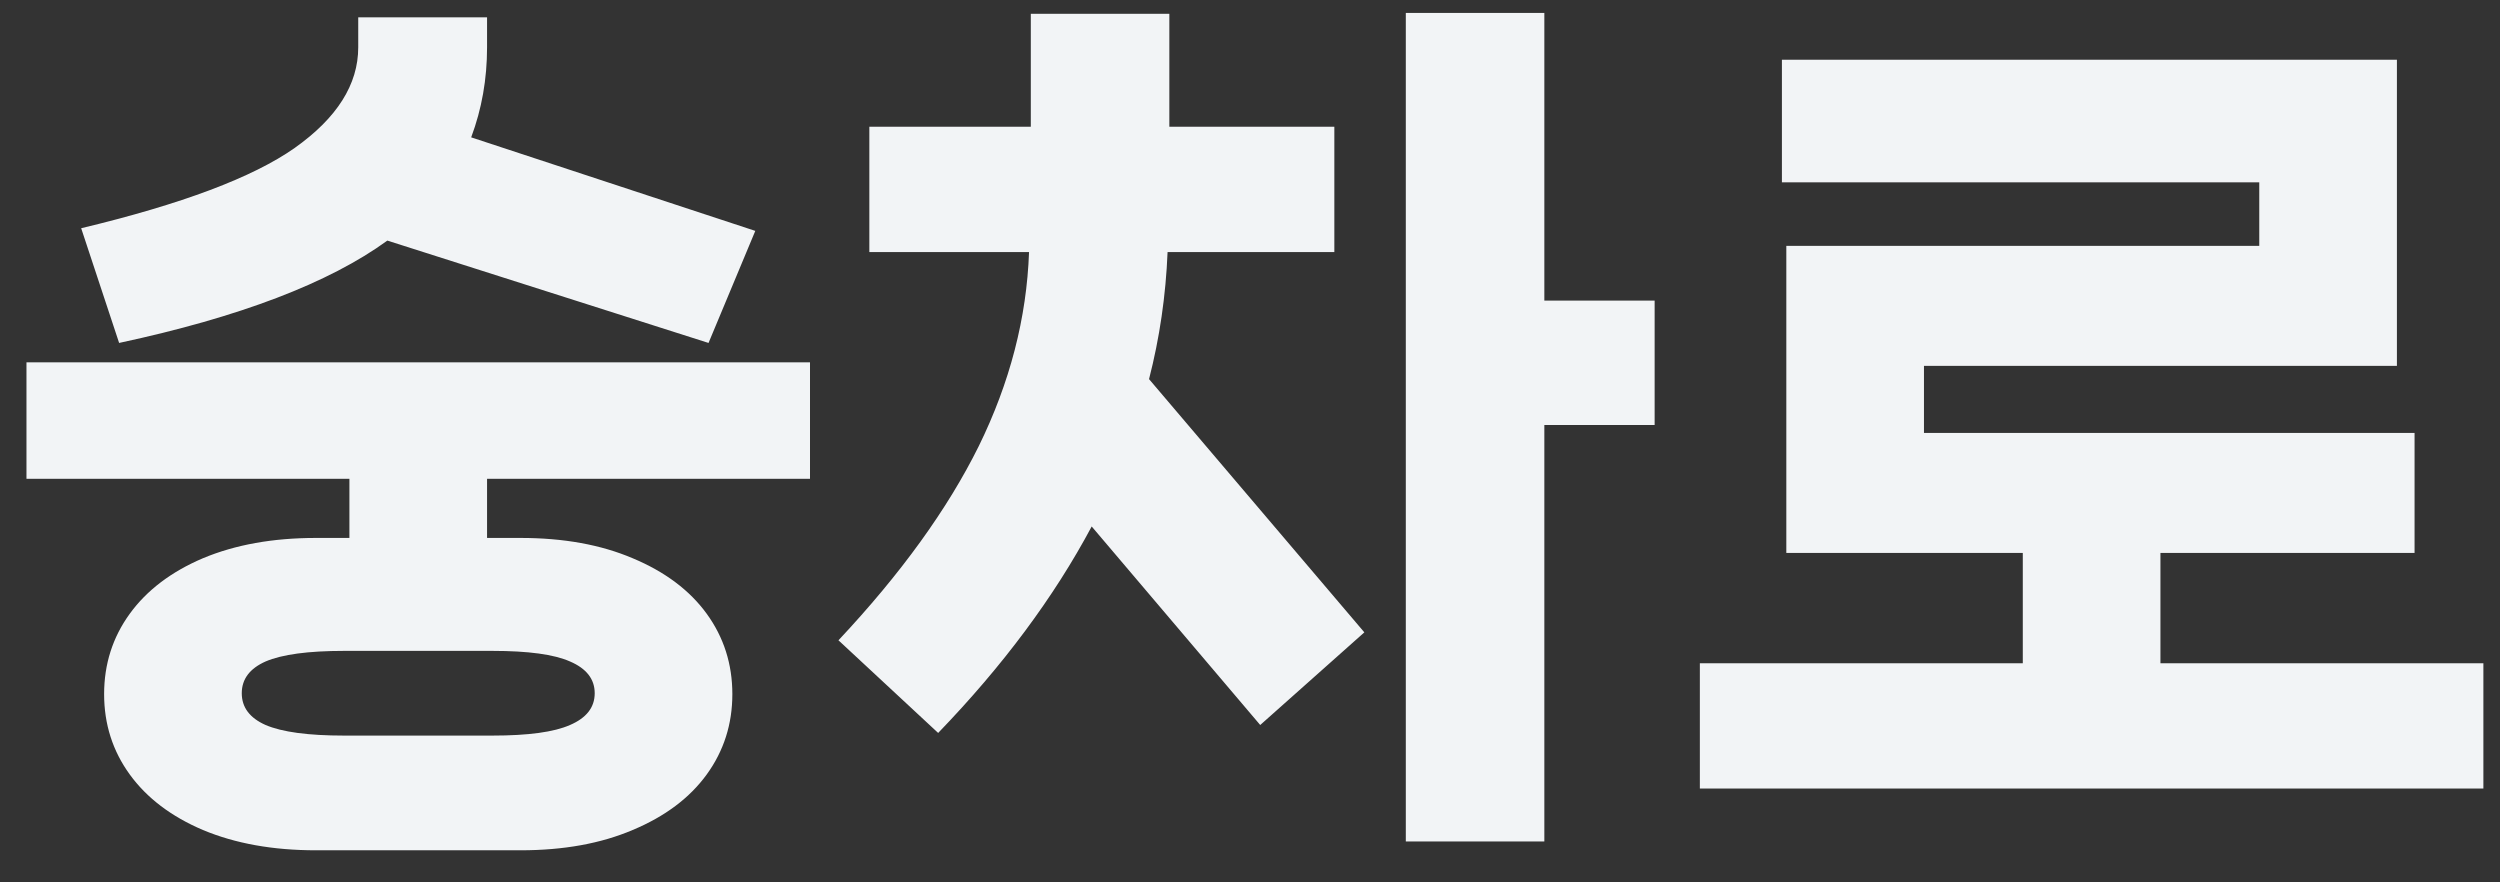 <svg width="68" height="24" viewBox="0 0 68 24" fill="none" xmlns="http://www.w3.org/2000/svg">
<rect x="0" y="0" width="68" height="24" fill="#333333" stroke="none"/>
<path d="M10.536 6.544C8.952 7.696 6.52 8.624 3.24 9.328L2.208 6.208C4.944 5.552 6.88 4.824 8.016 4.024C9.168 3.208 9.744 2.296 9.744 1.288V0.472H13.248V1.288C13.248 2.152 13.104 2.968 12.816 3.736L20.544 6.28L19.272 9.328L10.536 6.544ZM22.032 13.024H13.248V14.632H14.16C15.328 14.632 16.344 14.816 17.208 15.184C18.088 15.552 18.76 16.056 19.224 16.696C19.688 17.336 19.92 18.064 19.92 18.88C19.92 19.696 19.688 20.424 19.224 21.064C18.76 21.704 18.088 22.208 17.208 22.576C16.344 22.944 15.328 23.128 14.16 23.128H8.592C7.424 23.128 6.4 22.944 5.52 22.576C4.656 22.208 3.992 21.704 3.528 21.064C3.064 20.424 2.832 19.696 2.832 18.88C2.832 18.064 3.064 17.336 3.528 16.696C3.992 16.056 4.656 15.552 5.52 15.184C6.4 14.816 7.424 14.632 8.592 14.632H9.504V13.024H0.72V9.856H22.032V13.024ZM16.176 18.856C16.176 18.472 15.952 18.184 15.504 17.992C15.072 17.8 14.368 17.704 13.392 17.704H9.36C8.384 17.704 7.672 17.8 7.224 17.992C6.792 18.184 6.576 18.472 6.576 18.856C6.576 19.24 6.792 19.528 7.224 19.72C7.672 19.912 8.384 20.008 9.36 20.008H13.392C14.368 20.008 15.072 19.912 15.504 19.72C15.952 19.528 16.176 19.24 16.176 18.856ZM42.006 8.176H45.006V11.56H42.006V22.888H38.238V0.352H42.006V8.176ZM31.758 6.856C31.71 8.04 31.542 9.192 31.254 10.312L37.11 17.2L34.278 19.72L29.694 14.32C28.67 16.24 27.278 18.112 25.518 19.936L22.806 17.416C24.502 15.608 25.774 13.848 26.622 12.136C27.47 10.408 27.926 8.648 27.99 6.856H23.646V3.448H28.038V0.376H31.806V3.448H36.294V6.856H31.758ZM58.764 15.04V18.04H67.548V21.448H46.236V18.04H55.02V15.04H48.588V6.688H61.452V4.96H48.468V1.624H65.196V9.952H52.332V11.776H65.676V15.04H58.764Z" fill="#F2F4F6"/>
</svg>
